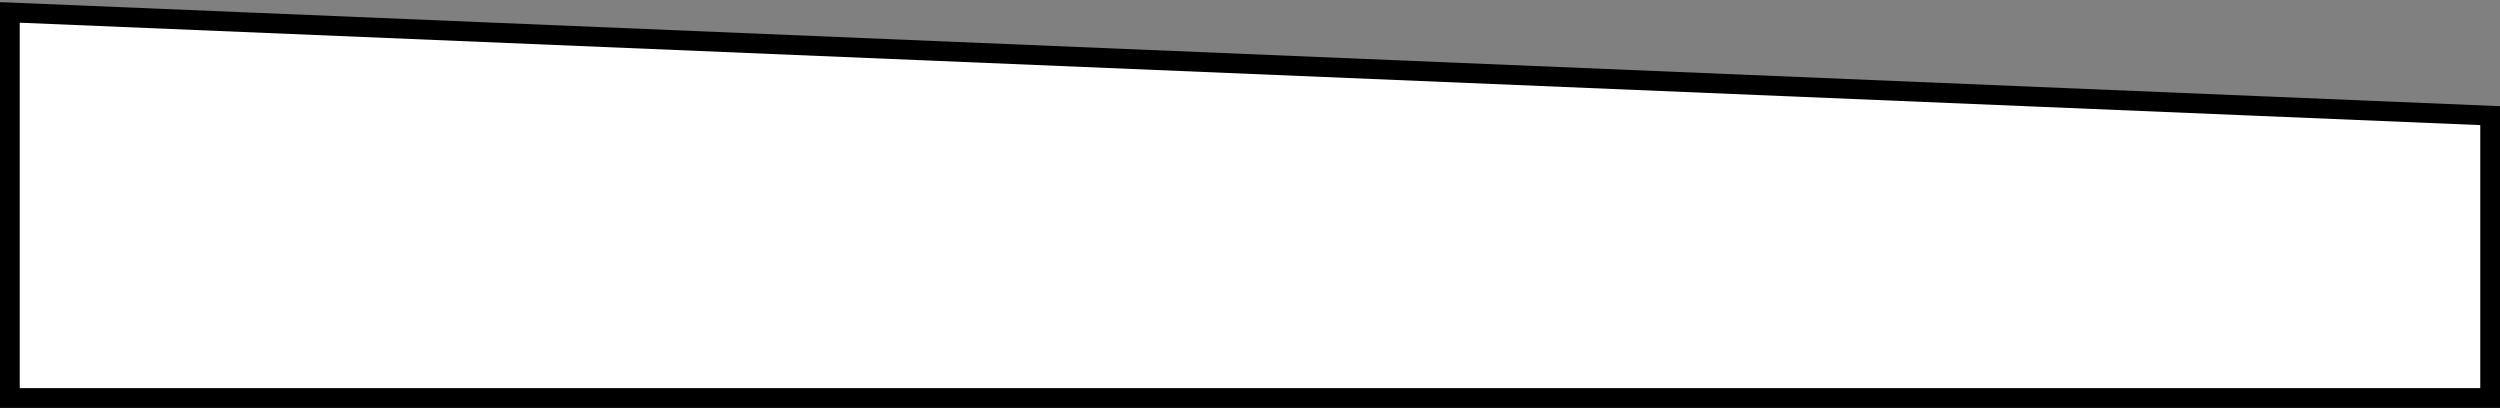 <svg width="380" height="62" viewBox="0 0 380 62" fill="none" xmlns="http://www.w3.org/2000/svg">
<rect x="0" y="0" width="380" height="62" fill="#808080" stroke="none"/>
<path d="M378.5 17.578V60.5H1.5V1.889L378.5 17.578Z" fill="white" stroke="black" stroke-width="3"/>
</svg>
